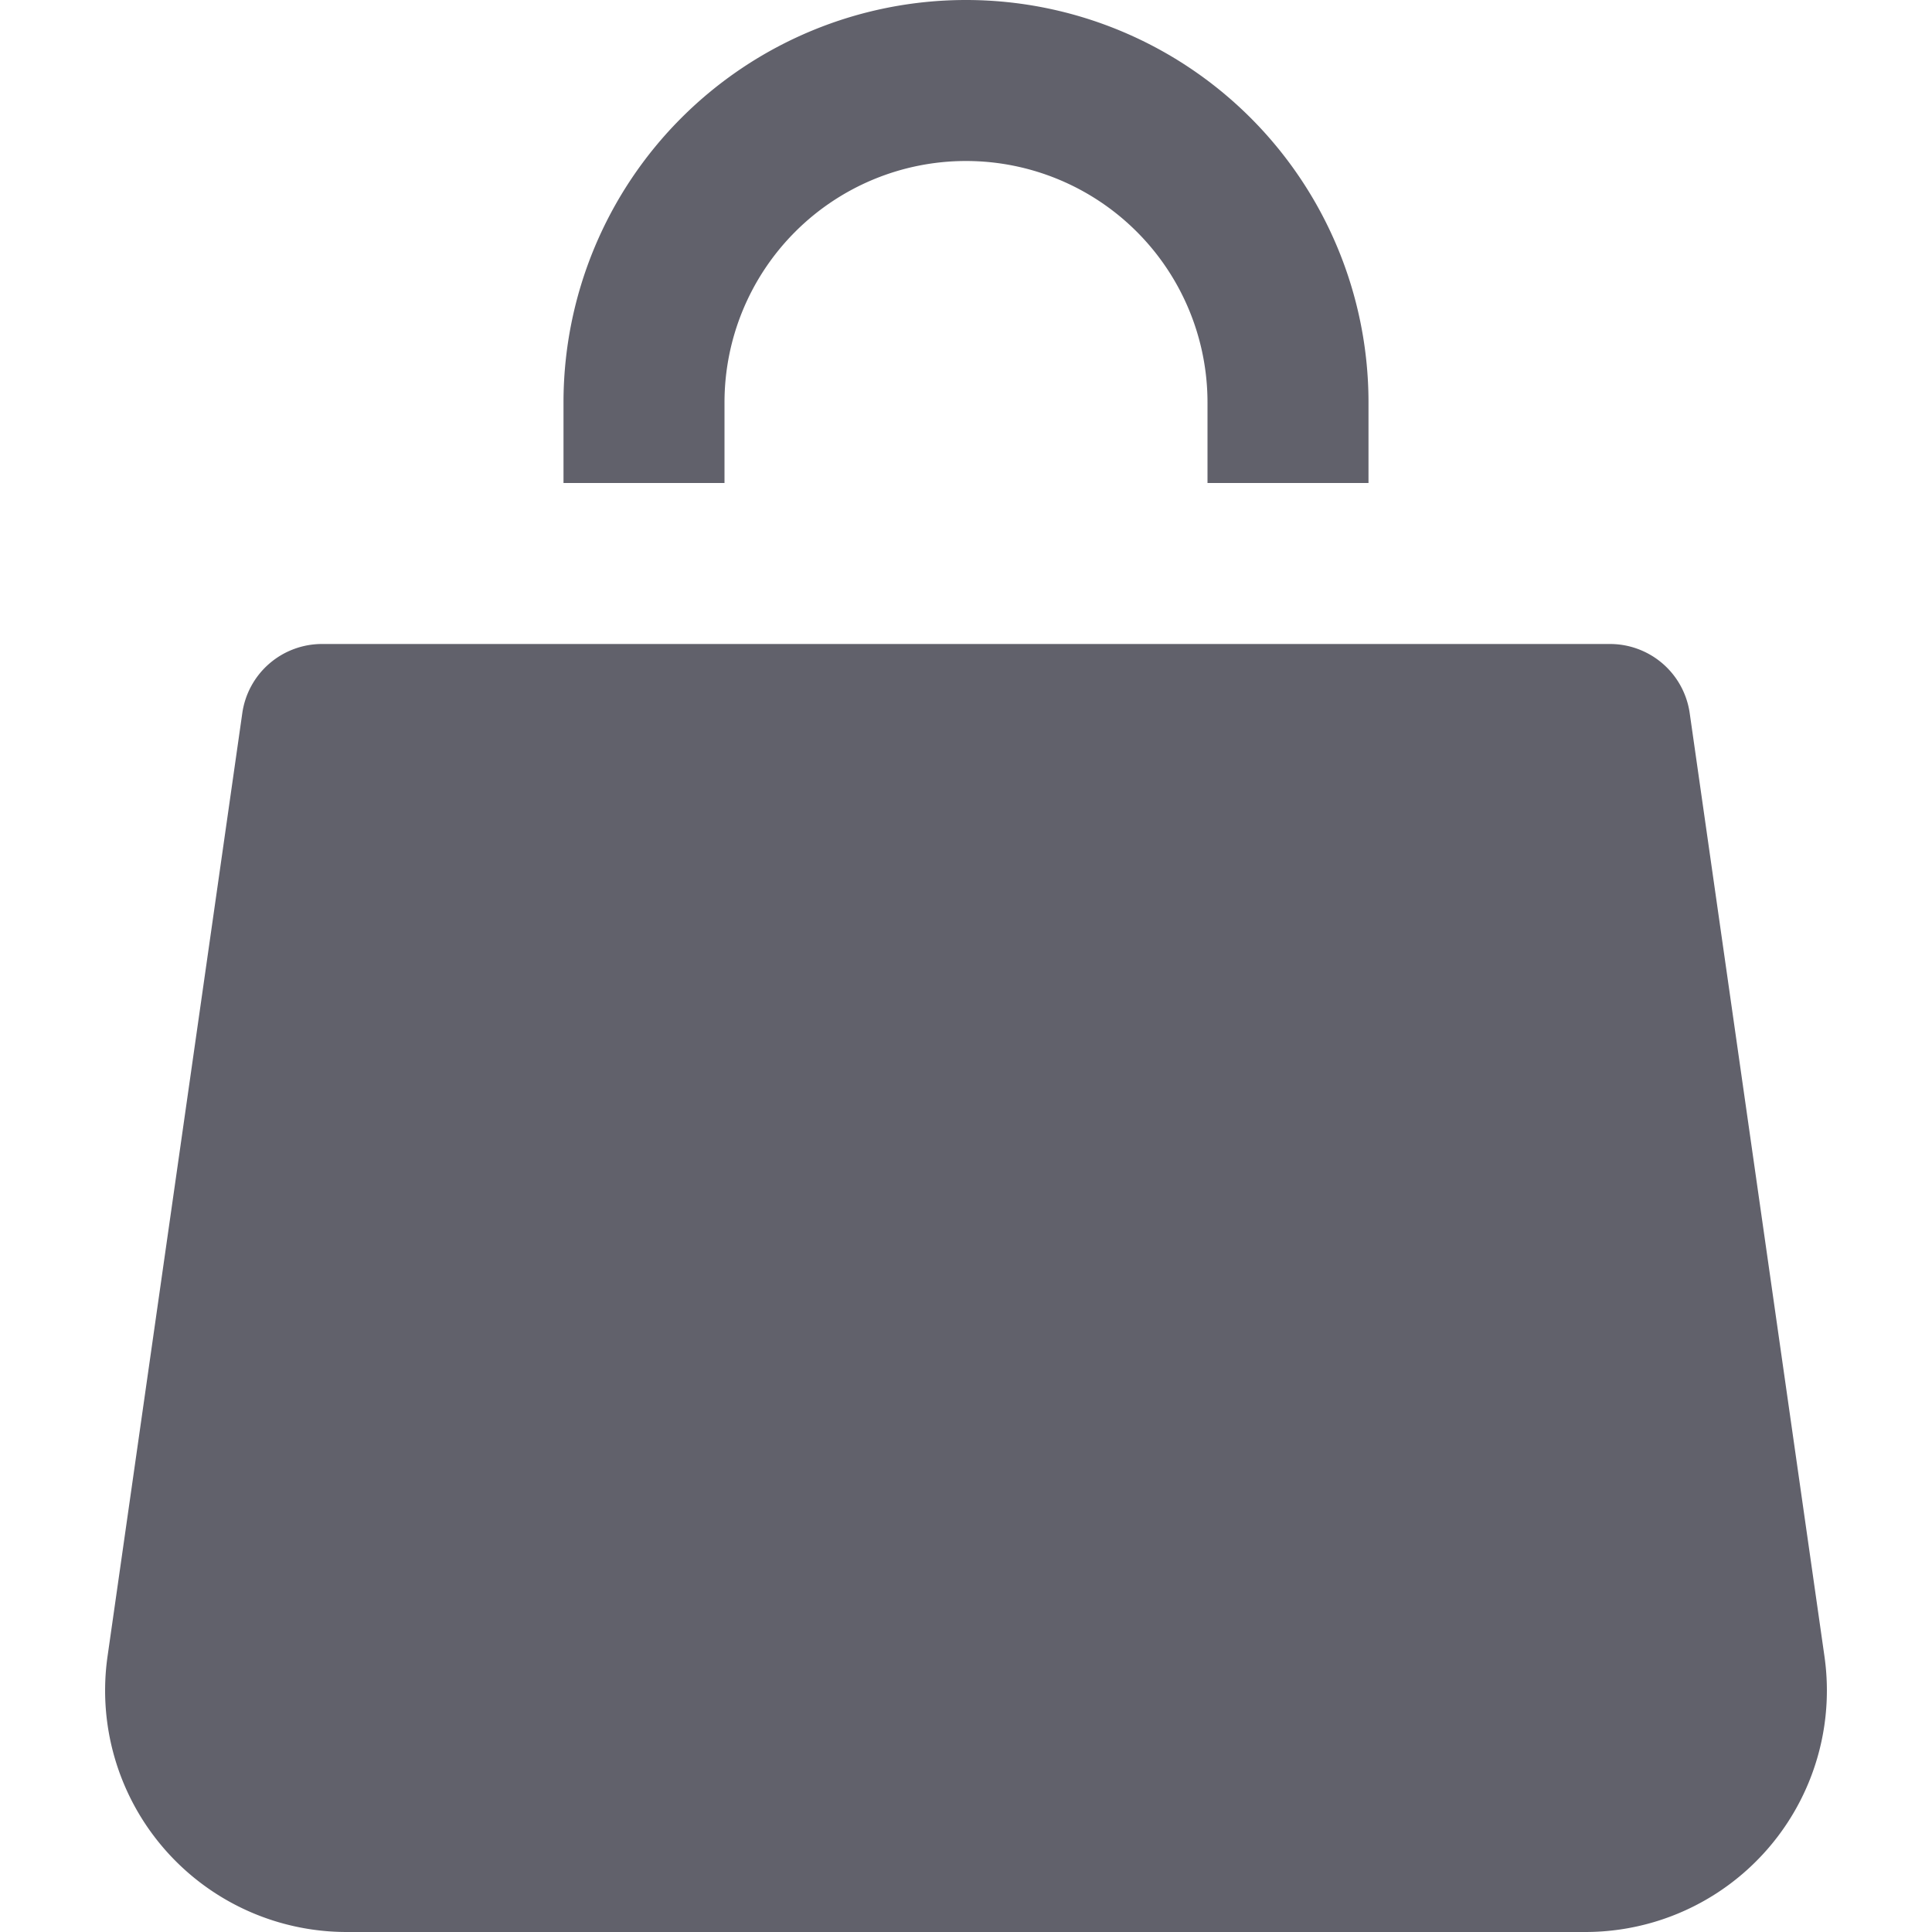 <svg xmlns="http://www.w3.org/2000/svg" height="24" width="24" viewBox="0 0 24 24"><path d="M19.694,24H4.306a3,3,0,0,1-2.97-3.425L3.01,8.858A1,1,0,0,1,4,8H20a1,1,0,0,1,.99.858l1.674,11.717A3,3,0,0,1,19.694,24Z" fill="#61616b"></path><path data-color="color-2" d="M9,6V5a3,3,0,1,1,6,0V6h2V5A5,5,0,0,0,7,5V6Z" fill="#61616b"></path></svg>